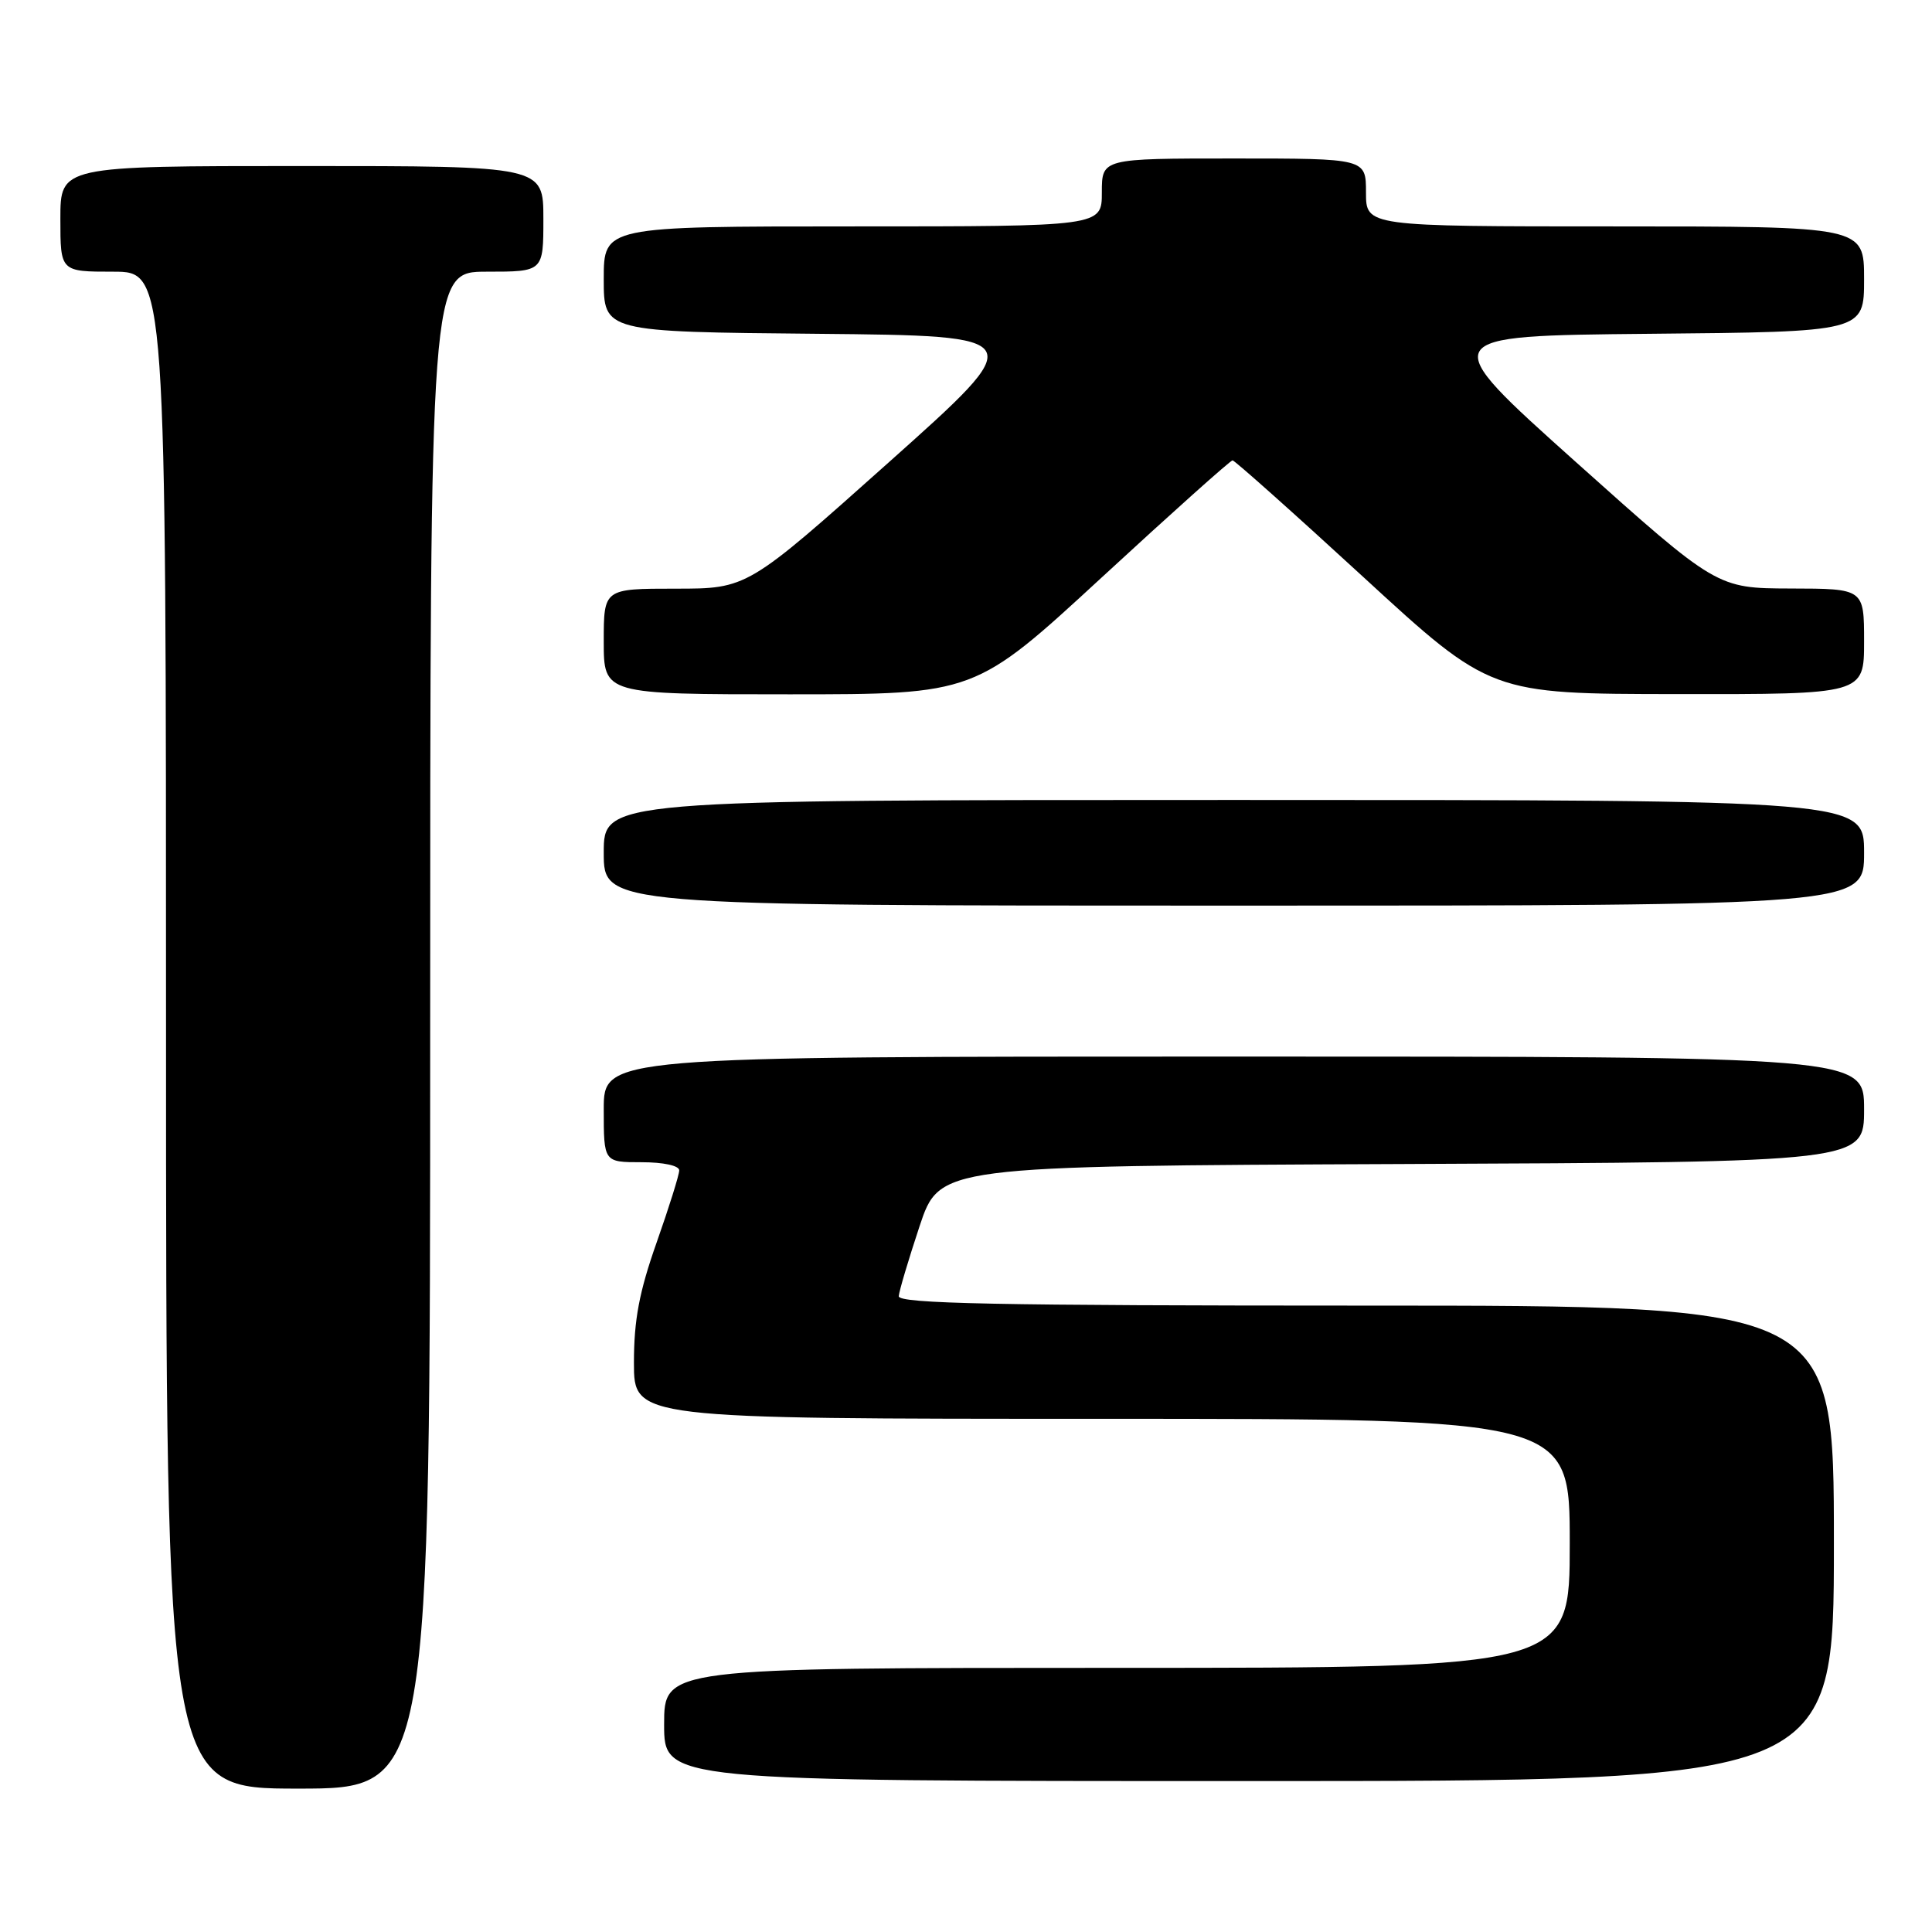 <?xml version="1.0" encoding="UTF-8" standalone="no"?>
<!DOCTYPE svg PUBLIC "-//W3C//DTD SVG 1.1//EN" "http://www.w3.org/Graphics/SVG/1.1/DTD/svg11.dtd" >
<svg xmlns="http://www.w3.org/2000/svg" xmlns:xlink="http://www.w3.org/1999/xlink" version="1.1" viewBox="0 0 256 256">
 <g >
 <path fill="currentColor"
d=" M 57.00 136.50 C 57.00 36.00 57.00 36.00 64.50 36.00 C 72.00 36.00 72.00 36.00 72.00 29.00 C 72.00 22.00 72.00 22.00 40.00 22.00 C 8.00 22.00 8.00 22.00 8.00 29.00 C 8.00 36.00 8.00 36.00 15.00 36.00 C 22.00 36.00 22.00 36.00 22.00 136.50 C 22.00 237.00 22.00 237.00 39.50 237.00 C 57.00 237.00 57.00 237.00 57.00 136.50 Z  M 243.00 204.50 C 243.00 173.00 243.00 173.00 181.00 173.00 C 132.02 173.00 119.02 172.74 119.09 171.75 C 119.14 171.06 120.38 166.90 121.84 162.50 C 124.50 154.50 124.50 154.50 185.75 154.24 C 247.00 153.98 247.00 153.98 247.00 146.99 C 247.00 140.00 247.00 140.00 163.50 140.00 C 80.00 140.00 80.00 140.00 80.00 147.00 C 80.00 154.00 80.00 154.00 85.00 154.00 C 87.91 154.00 90.00 154.45 90.00 155.08 C 90.00 155.67 88.65 159.98 87.00 164.66 C 84.70 171.18 84.00 174.89 84.00 180.58 C 84.00 188.00 84.00 188.00 146.00 188.00 C 208.00 188.00 208.00 188.00 208.00 204.50 C 208.00 221.00 208.00 221.00 148.00 221.00 C 88.00 221.00 88.00 221.00 88.00 228.50 C 88.00 236.00 88.00 236.00 165.50 236.00 C 243.00 236.00 243.00 236.00 243.00 204.50 Z  M 247.00 113.00 C 247.00 106.00 247.00 106.00 163.50 106.00 C 80.00 106.00 80.00 106.00 80.00 113.00 C 80.00 120.00 80.00 120.00 163.50 120.00 C 247.00 120.00 247.00 120.00 247.00 113.00 Z  M 146.00 76.50 C 155.25 67.97 163.04 61.00 163.32 61.00 C 163.59 61.00 171.40 67.96 180.66 76.47 C 197.50 91.95 197.50 91.95 222.25 91.97 C 247.00 92.00 247.00 92.00 247.00 85.00 C 247.00 78.00 247.00 78.00 237.25 77.98 C 227.50 77.95 227.50 77.95 208.82 61.23 C 190.14 44.50 190.14 44.50 218.57 44.23 C 247.00 43.97 247.00 43.97 247.00 36.98 C 247.00 30.00 247.00 30.00 214.00 30.00 C 181.00 30.00 181.00 30.00 181.00 25.50 C 181.00 21.00 181.00 21.00 163.50 21.00 C 146.00 21.00 146.00 21.00 146.00 25.50 C 146.00 30.00 146.00 30.00 113.00 30.00 C 80.00 30.00 80.00 30.00 80.00 36.98 C 80.00 43.97 80.00 43.97 108.27 44.23 C 136.54 44.50 136.54 44.50 117.78 61.25 C 99.02 78.00 99.02 78.00 89.51 78.00 C 80.00 78.00 80.00 78.00 80.00 85.00 C 80.00 92.00 80.00 92.00 104.59 92.00 C 129.19 92.00 129.19 92.00 146.00 76.50 Z "/>
</g>
</svg>